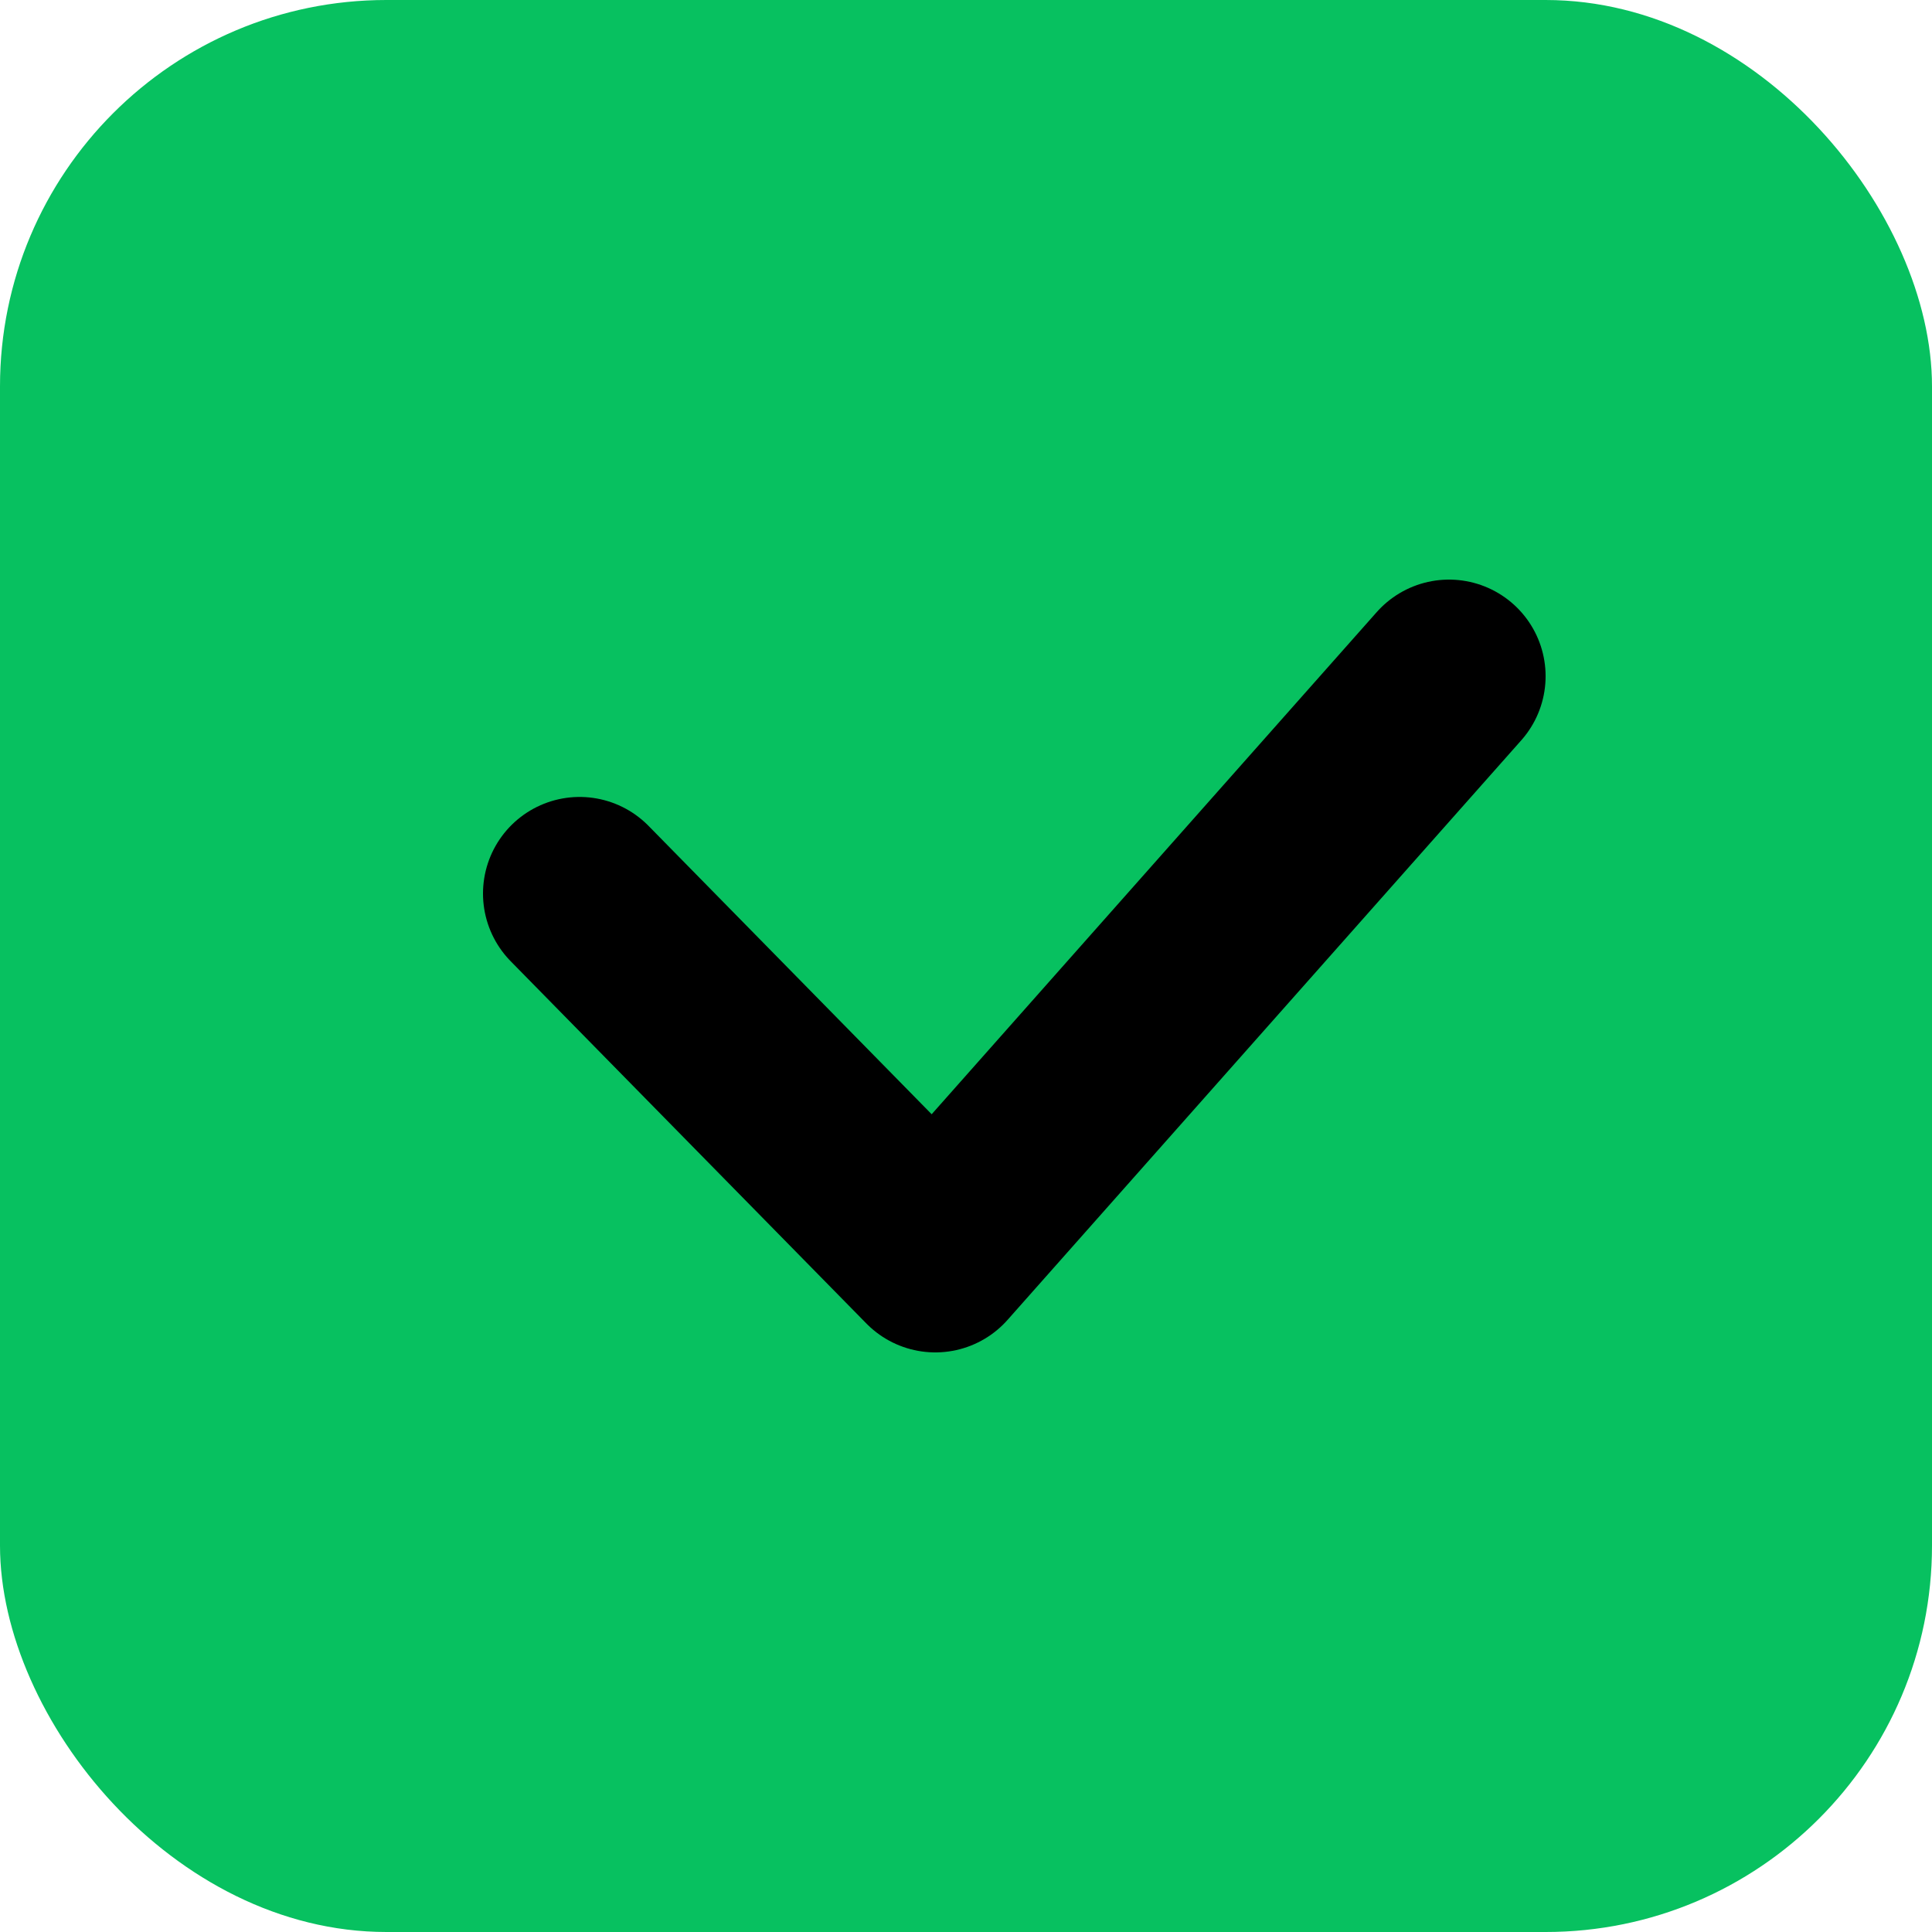 <svg width="20" height="20" viewBox="0 0 20 20" fill="none" xmlns="http://www.w3.org/2000/svg">
<rect width="20" height="20" rx="4" fill="#07C160"/>
<path d="M6 9.25L9.682 13L15 7" stroke="black" stroke-width="2" stroke-linecap="round" stroke-linejoin="round"/>
</svg>
